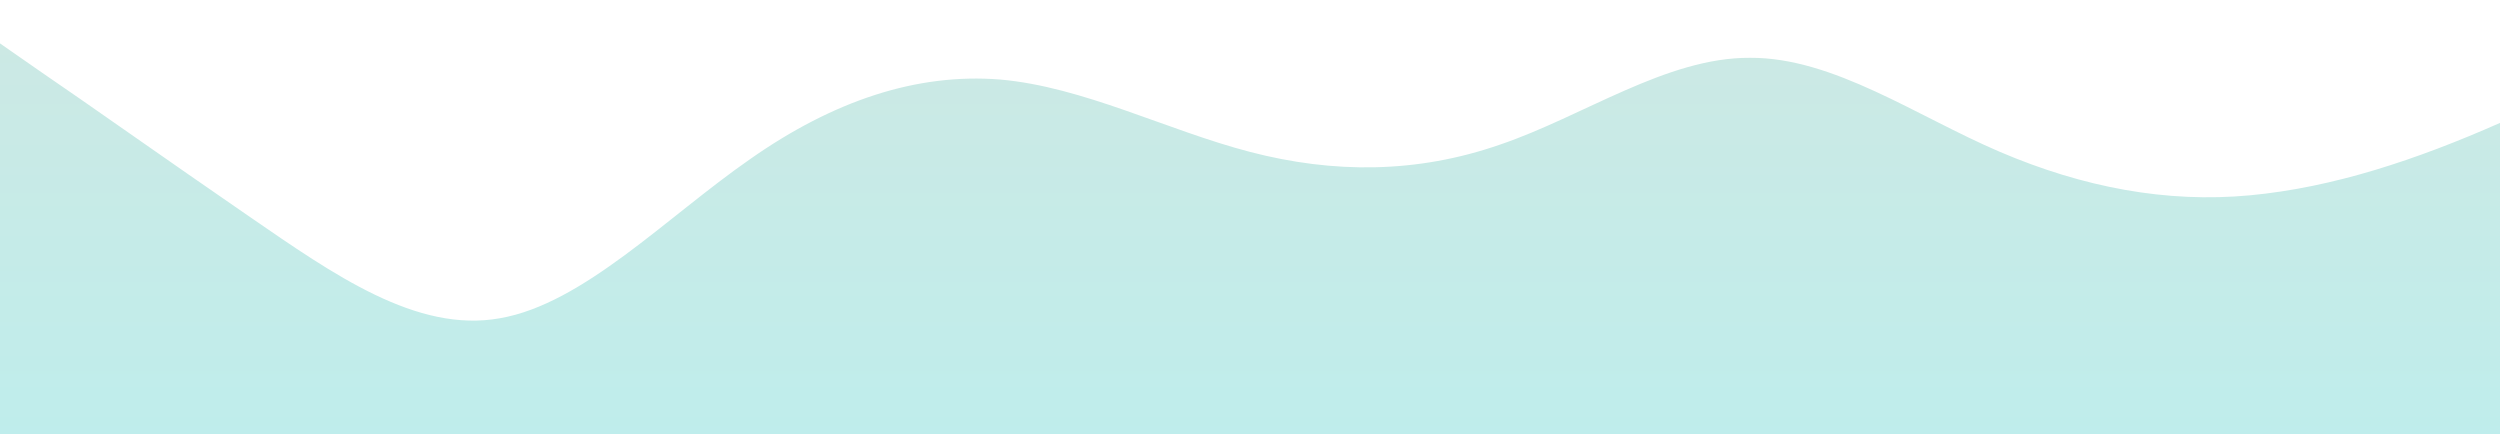 <?xml version="1.0" standalone="no"?>
<svg xmlns:xlink="http://www.w3.org/1999/xlink" id="wave" style="transform:rotate(0deg); transition: 0.3s" viewBox="0 0 1440 250" version="1.1" xmlns="http://www.w3.org/2000/svg"><defs><linearGradient id="sw-gradient-0" x1="0" x2="0" y1="1" y2="0"><stop stop-color="rgba(190.925, 237.213, 235.645, 1)" offset="0%"/><stop stop-color="rgba(204.336, 232.659, 227.862, 1)" offset="100%"/></linearGradient></defs><path style="transform:translate(0, 0px); opacity:1" fill="url(#sw-gradient-0)" d="M0,25L24,41.7C48,58,96,92,144,125C192,158,240,192,288,183.3C336,175,384,125,432,91.7C480,58,528,42,576,45.8C624,50,672,75,720,87.5C768,100,816,100,864,83.3C912,67,960,33,1008,33.3C1056,33,1104,67,1152,87.5C1200,108,1248,117,1296,112.5C1344,108,1392,92,1440,70.8C1488,50,1536,25,1584,29.2C1632,33,1680,67,1728,83.3C1776,100,1824,100,1872,112.5C1920,125,1968,150,2016,154.2C2064,158,2112,142,2160,125C2208,108,2256,92,2304,104.2C2352,117,2400,158,2448,179.2C2496,200,2544,200,2592,183.3C2640,167,2688,133,2736,100C2784,67,2832,33,2880,25C2928,17,2976,33,3024,66.7C3072,100,3120,150,3168,166.7C3216,183,3264,167,3312,141.7C3360,117,3408,83,3432,66.7L3456,50L3456,250L3432,250C3408,250,3360,250,3312,250C3264,250,3216,250,3168,250C3120,250,3072,250,3024,250C2976,250,2928,250,2880,250C2832,250,2784,250,2736,250C2688,250,2640,250,2592,250C2544,250,2496,250,2448,250C2400,250,2352,250,2304,250C2256,250,2208,250,2160,250C2112,250,2064,250,2016,250C1968,250,1920,250,1872,250C1824,250,1776,250,1728,250C1680,250,1632,250,1584,250C1536,250,1488,250,1440,250C1392,250,1344,250,1296,250C1248,250,1200,250,1152,250C1104,250,1056,250,1008,250C960,250,912,250,864,250C816,250,768,250,720,250C672,250,624,250,576,250C528,250,480,250,432,250C384,250,336,250,288,250C240,250,192,250,144,250C96,250,48,250,24,250L0,250Z"/></svg>